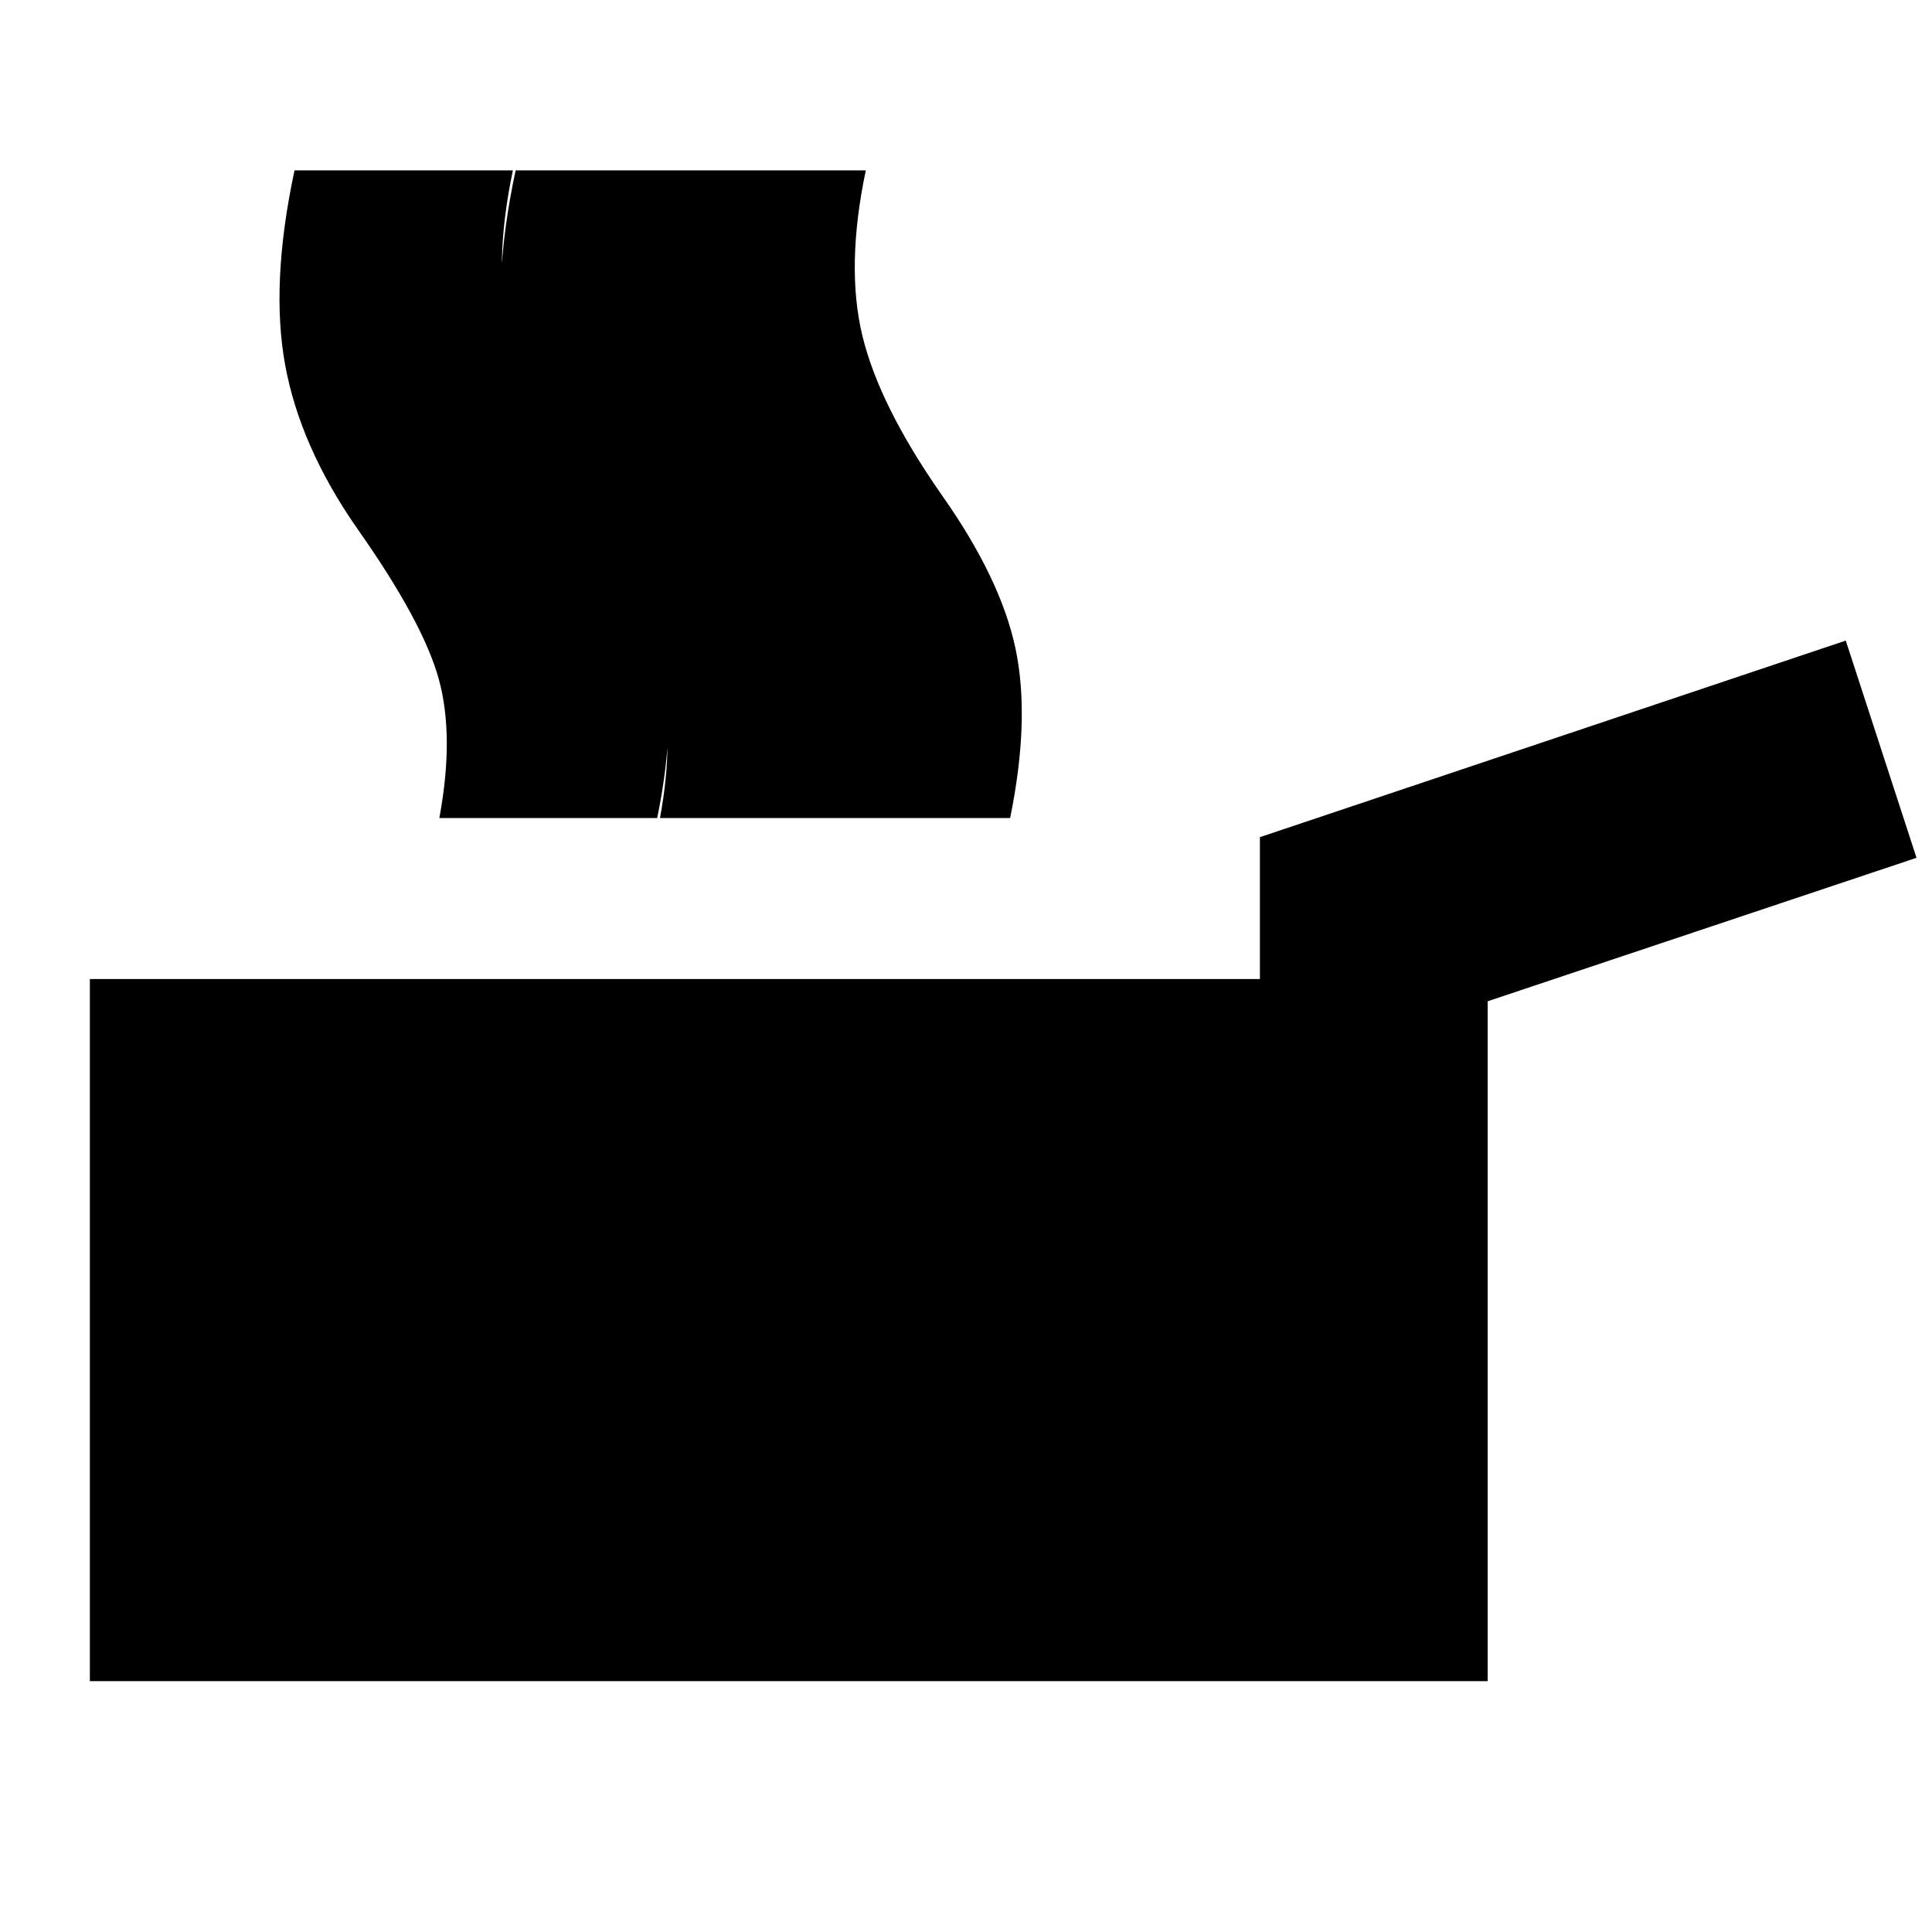 <svg xmlns="http://www.w3.org/2000/svg" height="24" viewBox="0 -960 960 960" width="24"><path d="M44.652-124.652v-348.87h581.391v-70.5l291.109-97.674 35.152 107.935-213.086 71.283v337.826H44.652Zm283.283-428.87q7.565-40.717-.196-69.174-7.761-28.456-40.521-74.891-28.283-40.717-35.663-81.098-7.381-40.38 4.663-96.663h108.261q-10.044 47.761-2.066 82.239 7.979 34.479 38.979 78.631 29.326 41.761 37.206 76.739 7.881 34.978-2.163 84.217h-108.5Zm65.498 0q7.804-40.717.304-69.174-7.5-28.456-40.261-74.891-28.282-40.717-36.043-81.098-7.761-40.38 4.282-96.663h108.501q-10.044 47.761-1.685 82.239 8.359 34.479 39.119 78.631 29.566 41.761 36.946 76.739 7.38 34.978-2.663 84.217h-108.5Zm-175.127 0q7.565-40.717-.316-69.174-7.88-28.456-40.641-74.891-28.282-40.717-35.663-81.098-7.38-40.38 4.663-96.663h108.5q-10.043 47.761-1.685 82.239 8.359 34.479 39.359 78.631 29.326 41.761 36.707 76.739 7.38 34.978-2.663 84.217H218.306Z"/></svg>